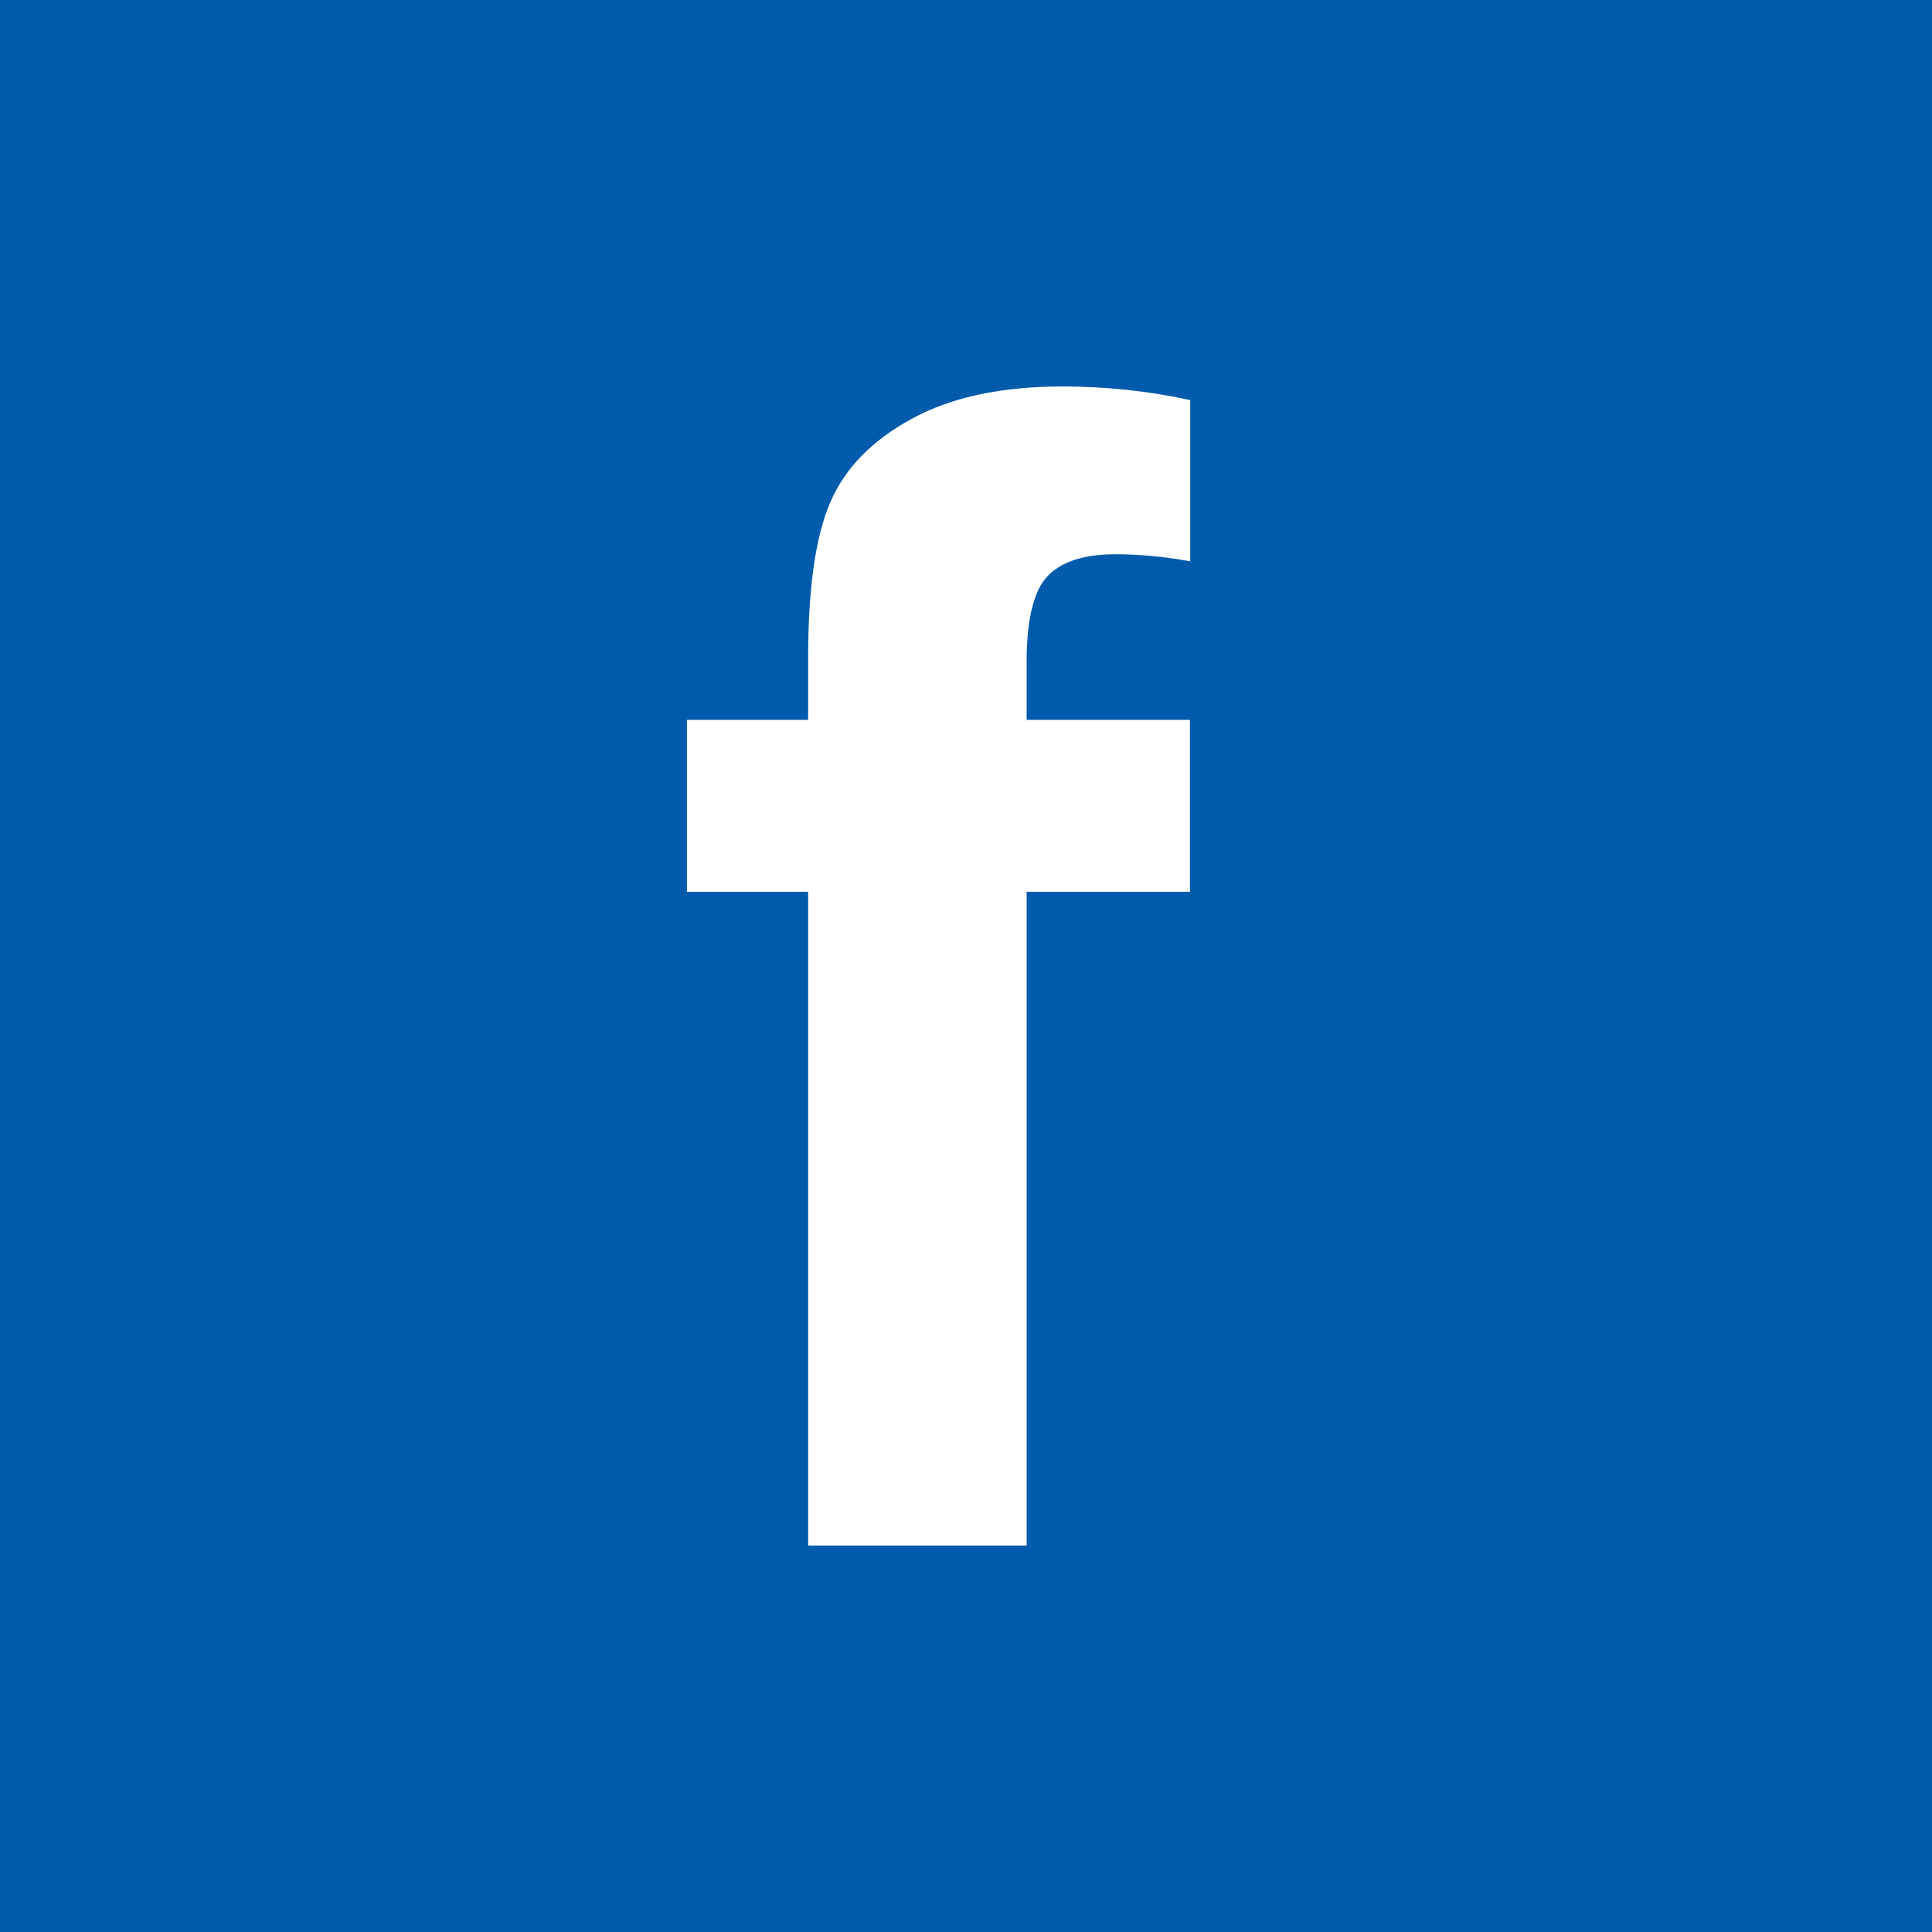 <?xml version="1.0" encoding="utf-8"?>
<!-- Generator: Adobe Illustrator 16.0.3, SVG Export Plug-In . SVG Version: 6.00 Build 0)  -->
<!DOCTYPE svg PUBLIC "-//W3C//DTD SVG 1.1//EN" "http://www.w3.org/Graphics/SVG/1.1/DTD/svg11.dtd">
<svg version="1.1" id="圖層_1" xmlns="http://www.w3.org/2000/svg" xmlns:xlink="http://www.w3.org/1999/xlink" x="0px" y="0px"
	 width="141.732px" height="141.732px" viewBox="0 0 141.732 141.732" enable-background="new 0 0 141.732 141.732"
	 xml:space="preserve">
<rect x="0" y="0" width="141.732" height="141.732" fill="#333333" stroke="none"/>
<g>
	<radialGradient id="SVGID_1_" cx="4.867" cy="142.199" r="223.574" gradientUnits="userSpaceOnUse">
		<stop  offset="0" style="stop-color:#FFF352"/>
		<stop  offset="0.164" style="stop-color:#F8B500"/>
		<stop  offset="0.344" style="stop-color:#E9473C"/>
		<stop  offset="0.556" style="stop-color:#E60040"/>
		<stop  offset="0.699" style="stop-color:#950864"/>
		<stop  offset="0.85" style="stop-color:#5F0671"/>
		<stop  offset="1" style="stop-color:#36257A"/>
	</radialGradient>
	<rect y="-0.001" fill="url(#SVGID_1_)" width="141.733" height="141.734"/>
	<g>
		<path fill="#FFFFFF" d="M101.225,111.138H40.5c-6.701,0-12.153-5.453-12.153-12.158V42.748c0-6.702,5.452-12.154,12.153-12.154
			h60.725c6.706,0,12.161,5.452,12.161,12.154v56.231C113.386,105.685,107.931,111.138,101.225,111.138z M40.5,36.345
			c-3.526,0-6.402,2.872-6.402,6.403v56.231c0,3.533,2.876,6.406,6.402,6.406h60.725c3.534,0,6.41-2.873,6.41-6.406V42.748
			c0-3.531-2.876-6.403-6.41-6.403H40.5z"/>
		<path fill="#FFFFFF" d="M70.867,91.954c-11.622,0-21.088-9.461-21.088-21.088c0-11.628,9.466-21.088,21.088-21.088
			c11.626,0,21.088,9.46,21.088,21.088C91.955,82.493,82.493,91.954,70.867,91.954z M70.867,55.529
			c-8.454,0-15.336,6.88-15.336,15.337c0,8.458,6.882,15.336,15.336,15.336c8.462,0,15.336-6.879,15.336-15.336
			C86.203,62.409,79.329,55.529,70.867,55.529z"/>
		<path fill="#FFFFFF" d="M100.379,49.271c0,3.074-2.49,5.563-5.564,5.563c-3.066,0-5.557-2.49-5.557-5.563
			c0-3.072,2.49-5.562,5.557-5.562C97.889,43.708,100.379,46.198,100.379,49.271z"/>
	</g>
</g>
<g>
	<g>
		<linearGradient id="SVGID_2_" gradientUnits="userSpaceOnUse" x1="4.882813e-004" y1="70.866" x2="141.733" y2="70.866">
			<stop  offset="0.323" style="stop-color:#449728"/>
			<stop  offset="1" style="stop-color:#45B035"/>
		</linearGradient>
		<rect x="0" y="-0.001" fill="url(#SVGID_2_)" width="141.732" height="141.734"/>
	</g>
	<g>
		<path fill-rule="evenodd" clip-rule="evenodd" fill="#FFFFFF" d="M70.937,30.31c10.36,0.088,19.951,2.73,28.389,8.888
			c6.501,4.745,11.283,10.796,13.224,18.769c2.092,8.59,0.182,16.395-4.834,23.548c-2.986,4.26-6.76,7.764-10.7,11.098
			c-6.341,5.366-13.066,10.206-20.222,14.435c-2.147,1.268-4.348,2.445-6.529,3.657c-0.314,0.175-0.648,0.321-0.987,0.444
			c-0.813,0.295-1.778,0.528-2.273-0.293c-0.354-0.588-0.399-1.517-0.253-2.226c0.402-1.937,1.009-3.831,1.472-5.757
			c0.149-0.623,0.154-1.297,0.138-1.943c-0.032-1.258-0.768-2-2.031-2.102c-6.832-0.549-13.306-2.361-19.31-5.68
			c-8.396-4.641-14.746-11.118-17.464-20.547c-2.707-9.388-0.792-18.026,5.036-25.748c6.11-8.093,14.488-12.711,24.188-15.134
			C62.764,30.725,66.828,30.3,70.937,30.31z M78.335,66.299c-0.414-0.52-0.637-0.779-0.839-1.055
			c-2.492-3.379-4.978-6.765-7.473-10.143c-0.812-1.097-1.785-1.507-2.796-1.151c-1.063,0.374-1.493,1.23-1.499,2.287
			c-0.023,5.413-0.036,10.824-0.024,16.234c0.004,1.438,0.961,2.42,2.236,2.428c1.327,0.006,2.183-0.897,2.199-2.4
			c0.021-1.925-0.008-3.852-0.012-5.776c-0.003-1.323-0.002-2.647-0.002-4.222c0.318,0.343,0.469,0.476,0.585,0.634
			c2.582,3.494,5.154,6.993,7.741,10.486c0.843,1.138,1.804,1.536,2.776,1.202c1.023-0.354,1.513-1.183,1.516-2.619
			c0.005-2.943-0.003-5.884-0.004-8.826c-0.002-2.433,0.019-4.868-0.014-7.301c-0.018-1.345-1.021-2.292-2.28-2.253
			c-1.21,0.04-2.095,0.993-2.108,2.292c-0.012,1.017-0.003,2.035-0.003,3.051C78.335,61.439,78.335,63.711,78.335,66.299z
			 M90.194,58.235c1.996,0,3.883,0.019,5.77-0.006c1.515-0.021,2.472-0.869,2.495-2.145c0.024-1.351-0.911-2.284-2.458-2.306
			c-2.615-0.035-5.231-0.037-7.846,0.015c-1.648,0.034-2.423,0.891-2.432,2.552c-0.015,2.543-0.008,5.084-0.009,7.627
			c-0.003,2.87-0.023,5.739-0.002,8.609c0.011,1.425,0.844,2.3,2.186,2.308c2.833,0.022,5.668,0.034,8.501-0.001
			c1.694-0.022,2.64-1.865,1.74-3.308c-0.515-0.823-1.286-1.101-2.22-1.095c-1.91,0.013-3.82,0.004-5.733,0.004
			c0-1.374,0-2.591,0-3.891c1.98,0,3.902,0.085,5.81-0.044c0.7-0.048,1.485-0.473,2.019-0.959c0.626-0.571,0.589-1.418,0.199-2.213
			c-0.417-0.855-1.119-1.195-2.02-1.198c-1.986-0.007-3.973-0.001-6-0.001C90.194,60.833,90.194,59.612,90.194,58.235z
			 M47.729,70.502c0-0.662,0.002-1.2,0-1.739c-0.016-4.25-0.015-8.499-0.06-12.749c-0.014-1.261-0.841-2.077-1.998-2.139
			c-1.232-0.064-2.139,0.687-2.292,1.96c-0.069,0.574-0.046,1.16-0.047,1.74c-0.014,4.868-0.031,9.735-0.031,14.603
			c0,1.885,0.81,2.715,2.6,2.719c2.58,0.004,5.158,0.009,7.737-0.008c0.389-0.002,0.808-0.041,1.156-0.191
			c0.964-0.421,1.507-1.476,1.302-2.386c-0.229-1.025-1.16-1.79-2.292-1.805C51.815,70.484,49.827,70.502,47.729,70.502z
			 M62.53,64.319c-0.013,0-0.027,0-0.041,0c0-2.684,0.008-5.367-0.004-8.049c-0.006-1.475-0.788-2.364-2.065-2.395
			c-1.351-0.032-2.209,0.842-2.22,2.367c-0.036,5.366-0.059,10.733-0.045,16.1c0.001,0.548,0.165,1.168,0.455,1.627
			c0.536,0.843,1.423,1.147,2.375,0.845c0.981-0.311,1.542-1.041,1.544-2.117C62.533,69.904,62.53,67.111,62.53,64.319z"/>
		<linearGradient id="SVGID_3_" gradientUnits="userSpaceOnUse" x1="65.7" y1="64.38" x2="82.747" y2="64.38">
			<stop  offset="0.323" style="stop-color:#449728"/>
			<stop  offset="1" style="stop-color:#45B035"/>
		</linearGradient>
		<path fill-rule="evenodd" clip-rule="evenodd" fill="url(#SVGID_3_)" d="M78.335,66.299c0-2.588,0-4.86,0-7.131
			c0-1.017-0.009-2.035,0.003-3.051c0.014-1.299,0.898-2.253,2.108-2.292c1.26-0.04,2.263,0.908,2.28,2.253
			c0.032,2.433,0.012,4.868,0.014,7.301c0.001,2.941,0.009,5.883,0.004,8.826c-0.003,1.437-0.492,2.266-1.516,2.619
			c-0.973,0.334-1.934-0.064-2.776-1.202c-2.587-3.493-5.159-6.992-7.741-10.486c-0.116-0.158-0.267-0.292-0.585-0.634
			c0,1.575-0.001,2.899,0.002,4.222c0.004,1.925,0.032,3.851,0.012,5.776c-0.017,1.503-0.872,2.406-2.199,2.4
			c-1.275-0.008-2.232-0.989-2.236-2.428c-0.012-5.411,0.001-10.822,0.024-16.234c0.006-1.056,0.437-1.913,1.499-2.287
			c1.011-0.356,1.984,0.054,2.796,1.151c2.495,3.378,4.98,6.763,7.473,10.143C77.699,65.52,77.921,65.779,78.335,66.299z"/>
		<linearGradient id="SVGID_4_" gradientUnits="userSpaceOnUse" x1="85.703" y1="64.332" x2="98.497" y2="64.332">
			<stop  offset="0.323" style="stop-color:#449728"/>
			<stop  offset="1" style="stop-color:#45B035"/>
		</linearGradient>
		<path fill-rule="evenodd" clip-rule="evenodd" fill="url(#SVGID_4_)" d="M90.194,58.235c0,1.377,0,2.597,0,3.948
			c2.027,0,4.014-0.006,6,0.001c0.9,0.003,1.603,0.343,2.02,1.198c0.39,0.795,0.427,1.642-0.199,2.213
			c-0.533,0.486-1.318,0.911-2.019,0.959c-1.907,0.129-3.829,0.044-5.81,0.044c0,1.299,0,2.517,0,3.891
			c1.913,0,3.823,0.009,5.733-0.004c0.934-0.006,1.705,0.272,2.22,1.095c0.899,1.442-0.046,3.285-1.74,3.308
			c-2.833,0.035-5.668,0.023-8.501,0.001c-1.342-0.008-2.175-0.883-2.186-2.308c-0.021-2.87-0.001-5.739,0.002-8.609
			c0.001-2.543-0.006-5.084,0.009-7.627c0.009-1.661,0.783-2.518,2.432-2.552c2.614-0.051,5.23-0.05,7.846-0.015
			c1.547,0.022,2.482,0.955,2.458,2.306c-0.023,1.276-0.98,2.124-2.495,2.145C94.077,58.254,92.19,58.235,90.194,58.235z"/>
		<linearGradient id="SVGID_5_" gradientUnits="userSpaceOnUse" x1="43.301" y1="64.386" x2="56.139" y2="64.386">
			<stop  offset="0.323" style="stop-color:#449728"/>
			<stop  offset="1" style="stop-color:#45B035"/>
		</linearGradient>
		<path fill-rule="evenodd" clip-rule="evenodd" fill="url(#SVGID_5_)" d="M47.729,70.502c2.098,0,4.086-0.018,6.075,0.006
			c1.132,0.015,2.063,0.78,2.292,1.805c0.205,0.91-0.338,1.965-1.302,2.386c-0.349,0.15-0.768,0.189-1.156,0.191
			c-2.579,0.017-5.157,0.012-7.737,0.008c-1.79-0.004-2.6-0.834-2.6-2.719c0-4.867,0.018-9.735,0.031-14.603
			c0.001-0.58-0.022-1.166,0.047-1.74c0.153-1.273,1.06-2.024,2.292-1.96c1.157,0.062,1.984,0.877,1.998,2.139
			c0.045,4.25,0.044,8.499,0.06,12.749C47.731,69.302,47.729,69.84,47.729,70.502z"/>
		<linearGradient id="SVGID_6_" gradientUnits="userSpaceOnUse" x1="58.151" y1="64.4" x2="62.531" y2="64.4">
			<stop  offset="0.323" style="stop-color:#449728"/>
			<stop  offset="1" style="stop-color:#45B035"/>
		</linearGradient>
		<path fill-rule="evenodd" clip-rule="evenodd" fill="url(#SVGID_6_)" d="M62.53,64.319c0,2.792,0.003,5.585-0.001,8.377
			c-0.002,1.076-0.563,1.807-1.544,2.117c-0.952,0.303-1.839-0.002-2.375-0.845c-0.29-0.459-0.454-1.079-0.455-1.627
			c-0.014-5.367,0.009-10.734,0.045-16.1c0.011-1.525,0.869-2.399,2.22-2.367c1.277,0.031,2.06,0.92,2.065,2.395
			c0.012,2.682,0.004,5.366,0.004,8.049C62.502,64.319,62.517,64.319,62.53,64.319z"/>
	</g>
</g>
<g>
	<rect x="0" y="-0.001" fill="#E60012" width="141.732" height="141.734"/>
	<g>
		<path fill="#FFFFFF" d="M113.386,93.196c0,3.961-3.211,7.174-7.173,7.174H35.52c-3.962,0-7.173-3.213-7.173-7.174V48.535
			c0-3.962,3.211-7.174,7.173-7.174h70.693c3.962,0,7.173,3.212,7.173,7.174V93.196z"/>
		<polygon fill="#E60012" points="86.461,70.866 63.214,84.044 63.214,57.687 		"/>
	</g>
</g>
<g>
	<rect x="0" y="-0.001" fill="#005BAC" width="141.732" height="141.734"/>
	<g>
		<path fill="#FFFFFF" d="M76.825,42.291c1.01-1.08,2.67-1.63,4.99-1.63c1.78,0,3.61,0.17,5.5,0.52v-11.83c-3.08-0.67-6.2-1-9.38-1
			c-4.44,0-8.12,0.78-11.03,2.36c-2.91,1.58-4.91,3.62-5.99,6.13c-1.09,2.51-1.63,6.31-1.63,11.41v4.56h-8.89v12.61h8.89v47.961
			h16.03V65.42h11.98v-12.61h-11.98v-4.27C75.315,45.46,75.825,43.371,76.825,42.291z"/>
	</g>
</g>
</svg>
